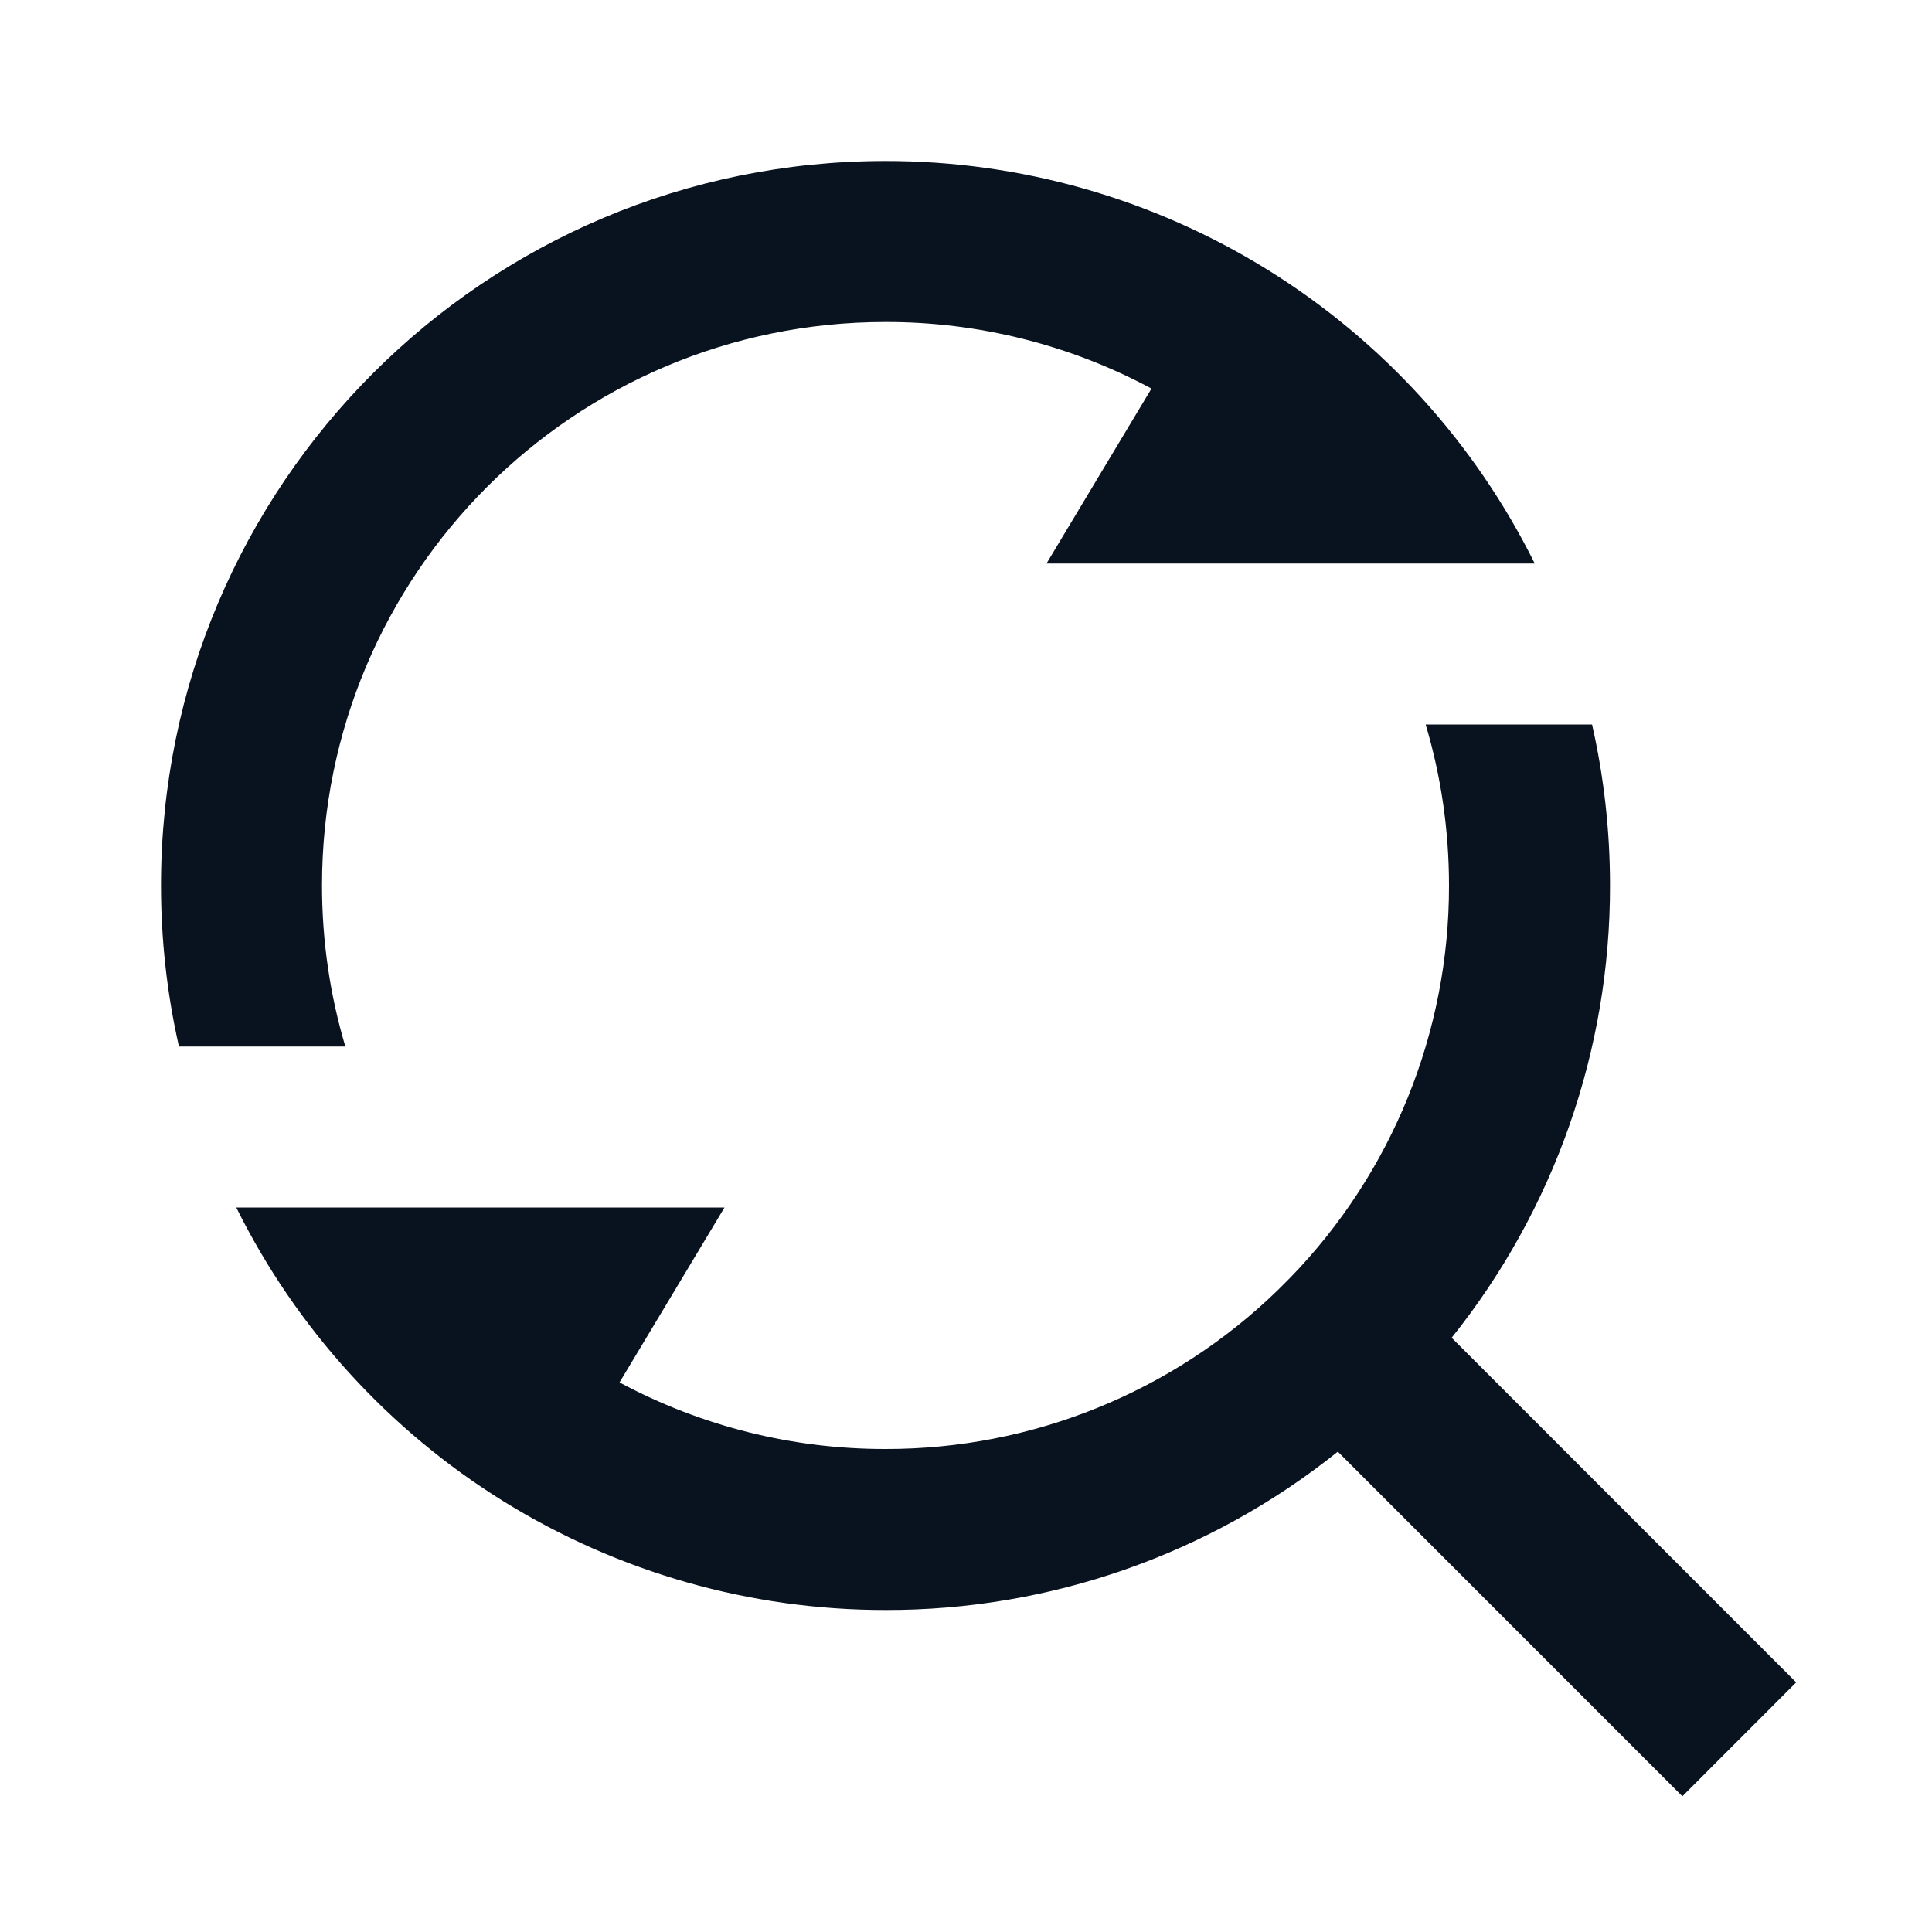 <svg width="24" height="24" viewBox="0 0 24 24" fill="none" xmlns="http://www.w3.org/2000/svg">
<g clip-path="url(#clip0_11_51614)">
<path d="M18.033 16.618L22.313 20.899L20.899 22.314L16.619 18.033C15.025 19.31 13.042 20.004 11 20C9.323 20.001 7.68 19.533 6.255 18.65C4.83 17.766 3.68 16.502 2.935 15H9L7.696 17.173C8.712 17.718 9.847 18.002 11 18C12.82 18.003 14.57 17.294 15.875 16.025L16.025 15.875C17.294 14.57 18.003 12.82 18 11C18 10.305 17.899 9.634 17.71 9H19.777C19.923 9.643 20 10.313 20 11C20.003 13.042 19.309 15.024 18.033 16.618ZM19.065 7H13L14.304 4.827C13.288 4.282 12.153 3.998 11 4C7.132 4 4 7.132 4 11C4 11.695 4.101 12.366 4.29 13H2.223C2.074 12.344 2 11.673 2 11C2 6.027 6.027 2 11 2C12.677 1.999 14.32 2.467 15.745 3.35C17.17 4.234 18.32 5.498 19.065 7Z" fill="#09121F"/>
</g>
<defs>
<clipPath id="clip0_11_51614">
<rect width="24" height="24" fill="white"/>
</clipPath>
</defs>
</svg>
